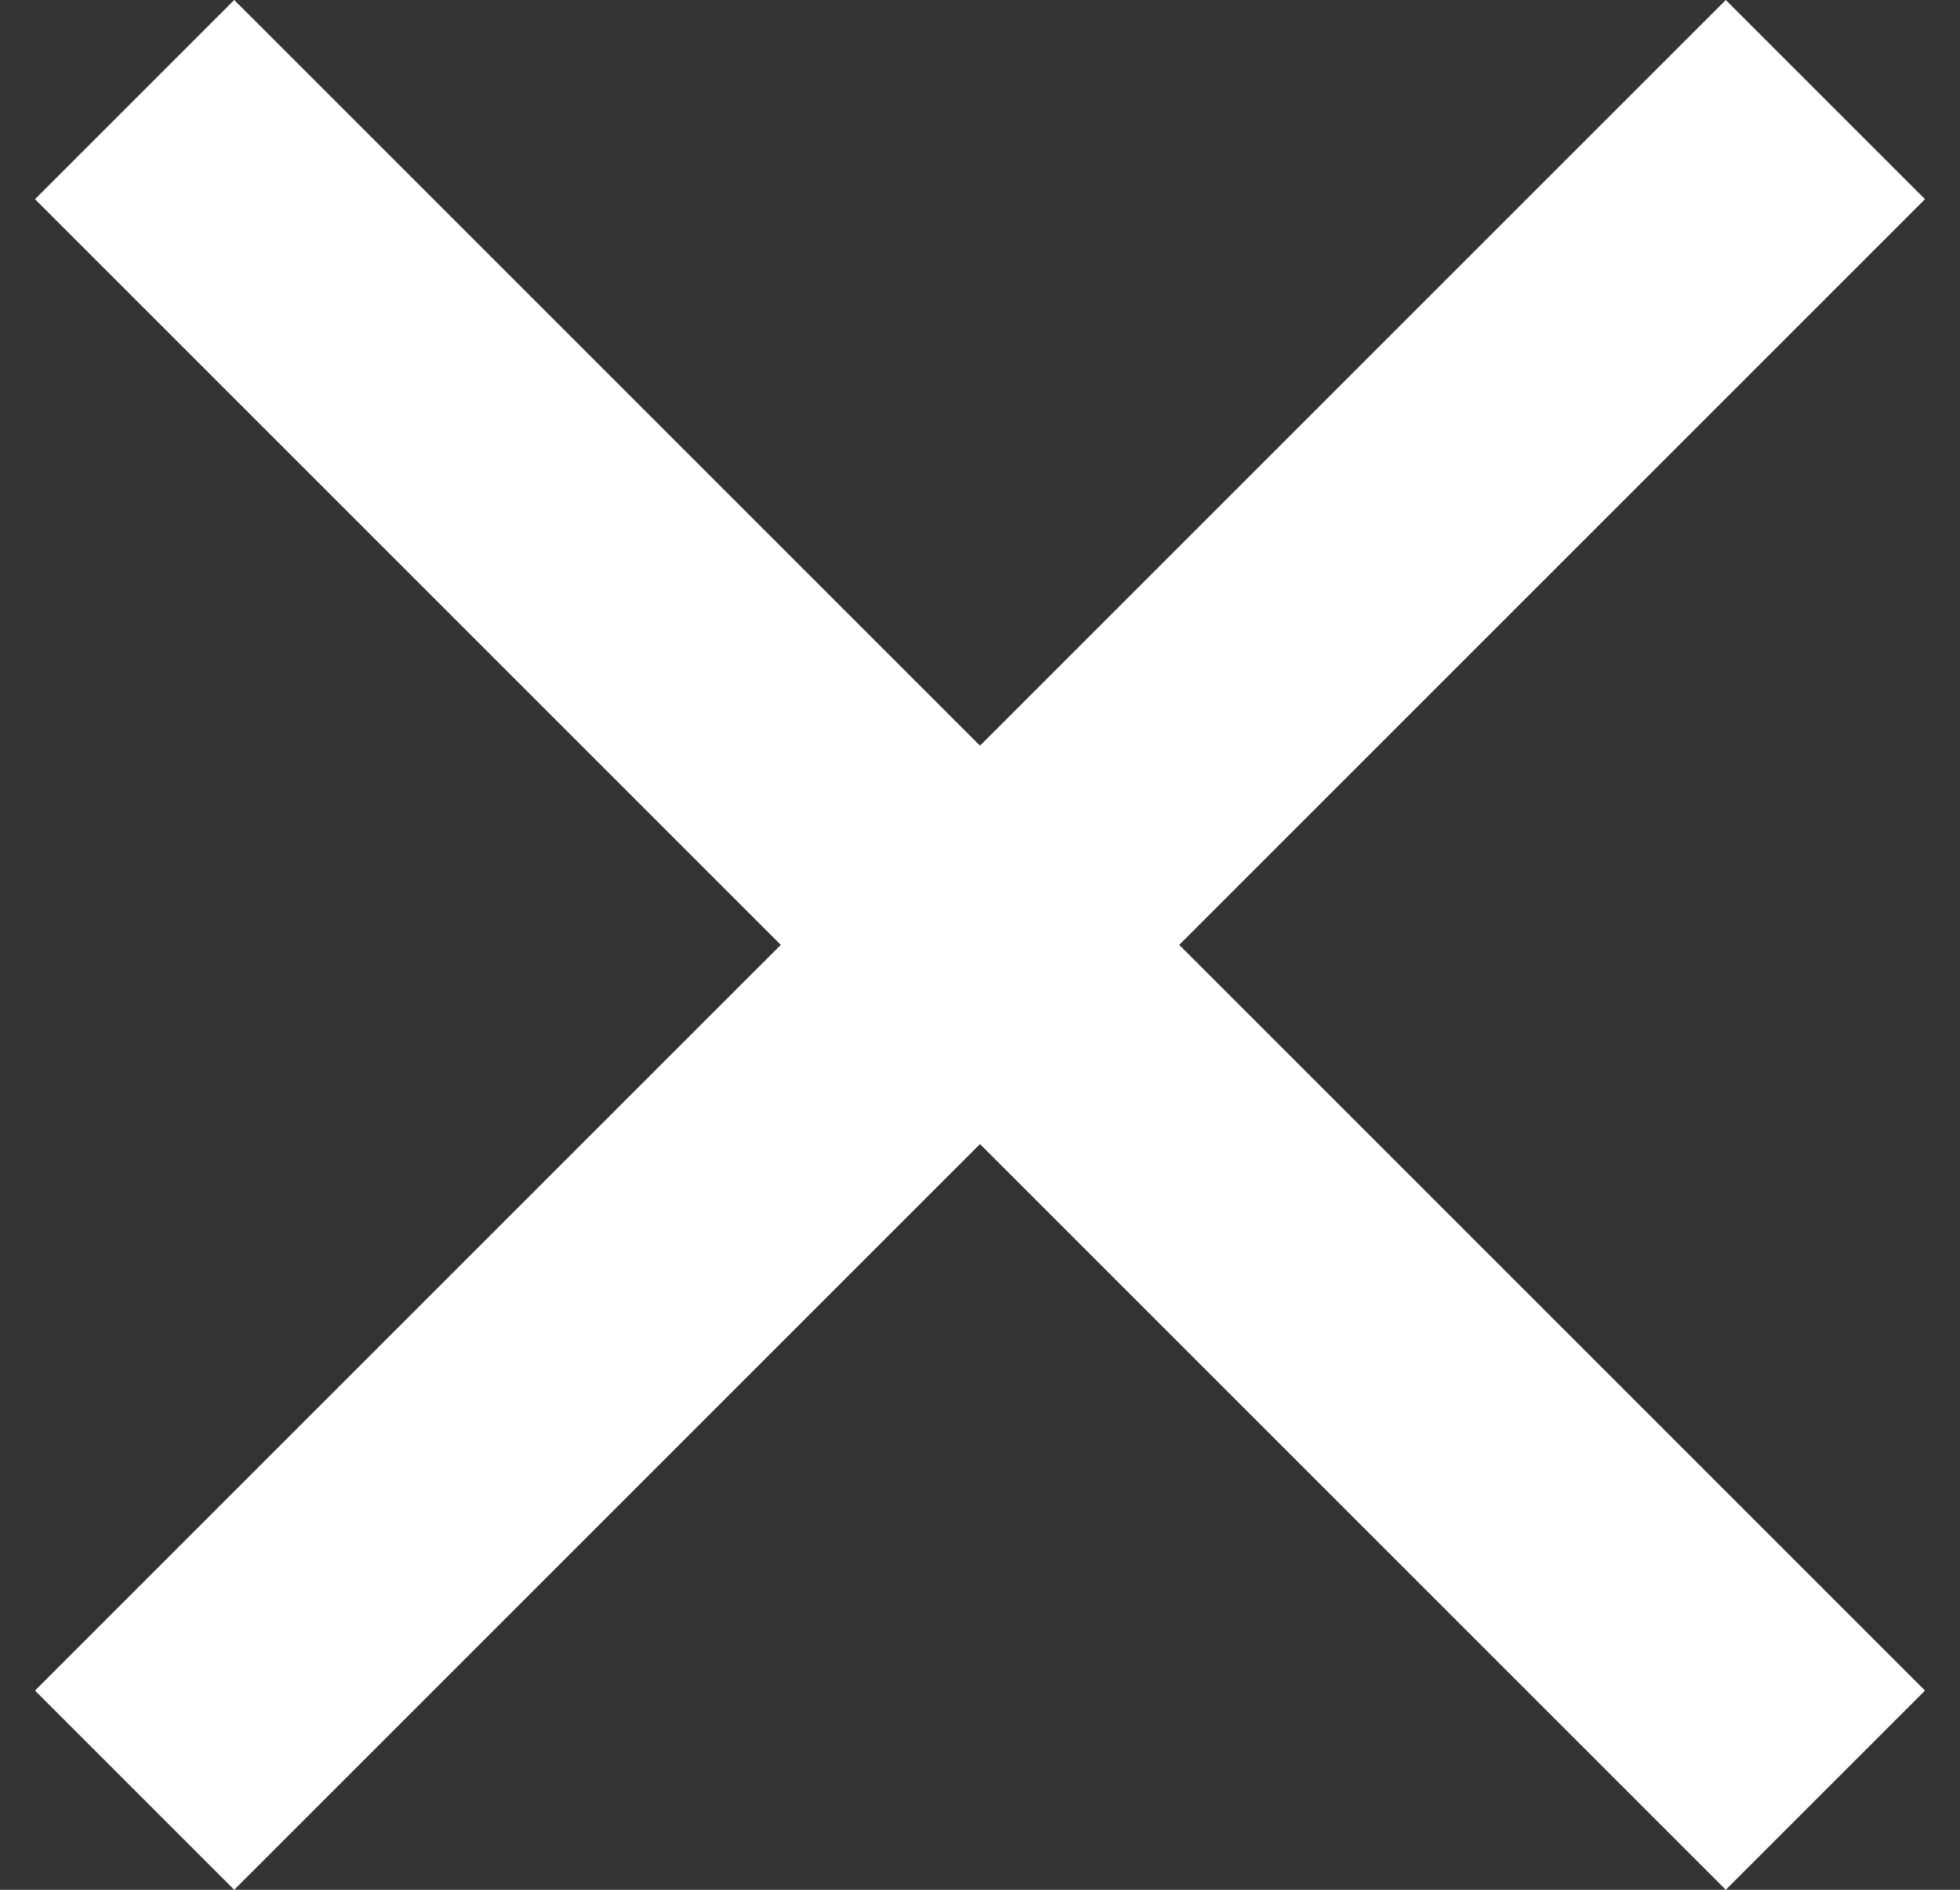 <?xml version="1.0" encoding="UTF-8" standalone="no"?>
<svg width="28px" height="27px" viewBox="0 0 28 27" version="1.1" xmlns="http://www.w3.org/2000/svg" xmlns:xlink="http://www.w3.org/1999/xlink">
    <rect x="0" y="0" width="28" height="27" fill="#333333" stroke="none"/>
    <!-- Generator: Sketch 3.7.2 (28276) - http://www.bohemiancoding.com/sketch -->
    <title>window-close</title>
    <desc>Created with Sketch.</desc>
    <defs></defs>
    <g id="Page-1" stroke="none" stroke-width="1" fill="none" fill-rule="evenodd">
        <g id="2-Floating-window-focused,-pointer-over-menu-bar" transform="translate(-1080, -1134)" fill="#FFFFFF">
            <g id="Browser" transform="translate(1053, 1107)">
                <g id="Header-Title">
                    <g id="window-close" transform="translate(14, 14)">
                        <polygon id="path4170-path" points="27 23.654 37.654 13 40.5 15.846 29.846 26.5 40.5 37.154 37.654 40 27 29.346 16.346 40 13.5 37.154 24.154 26.5 13.5 15.846 16.346 13"></polygon>
                    </g>
                </g>
            </g>
        </g>
    </g>
</svg>